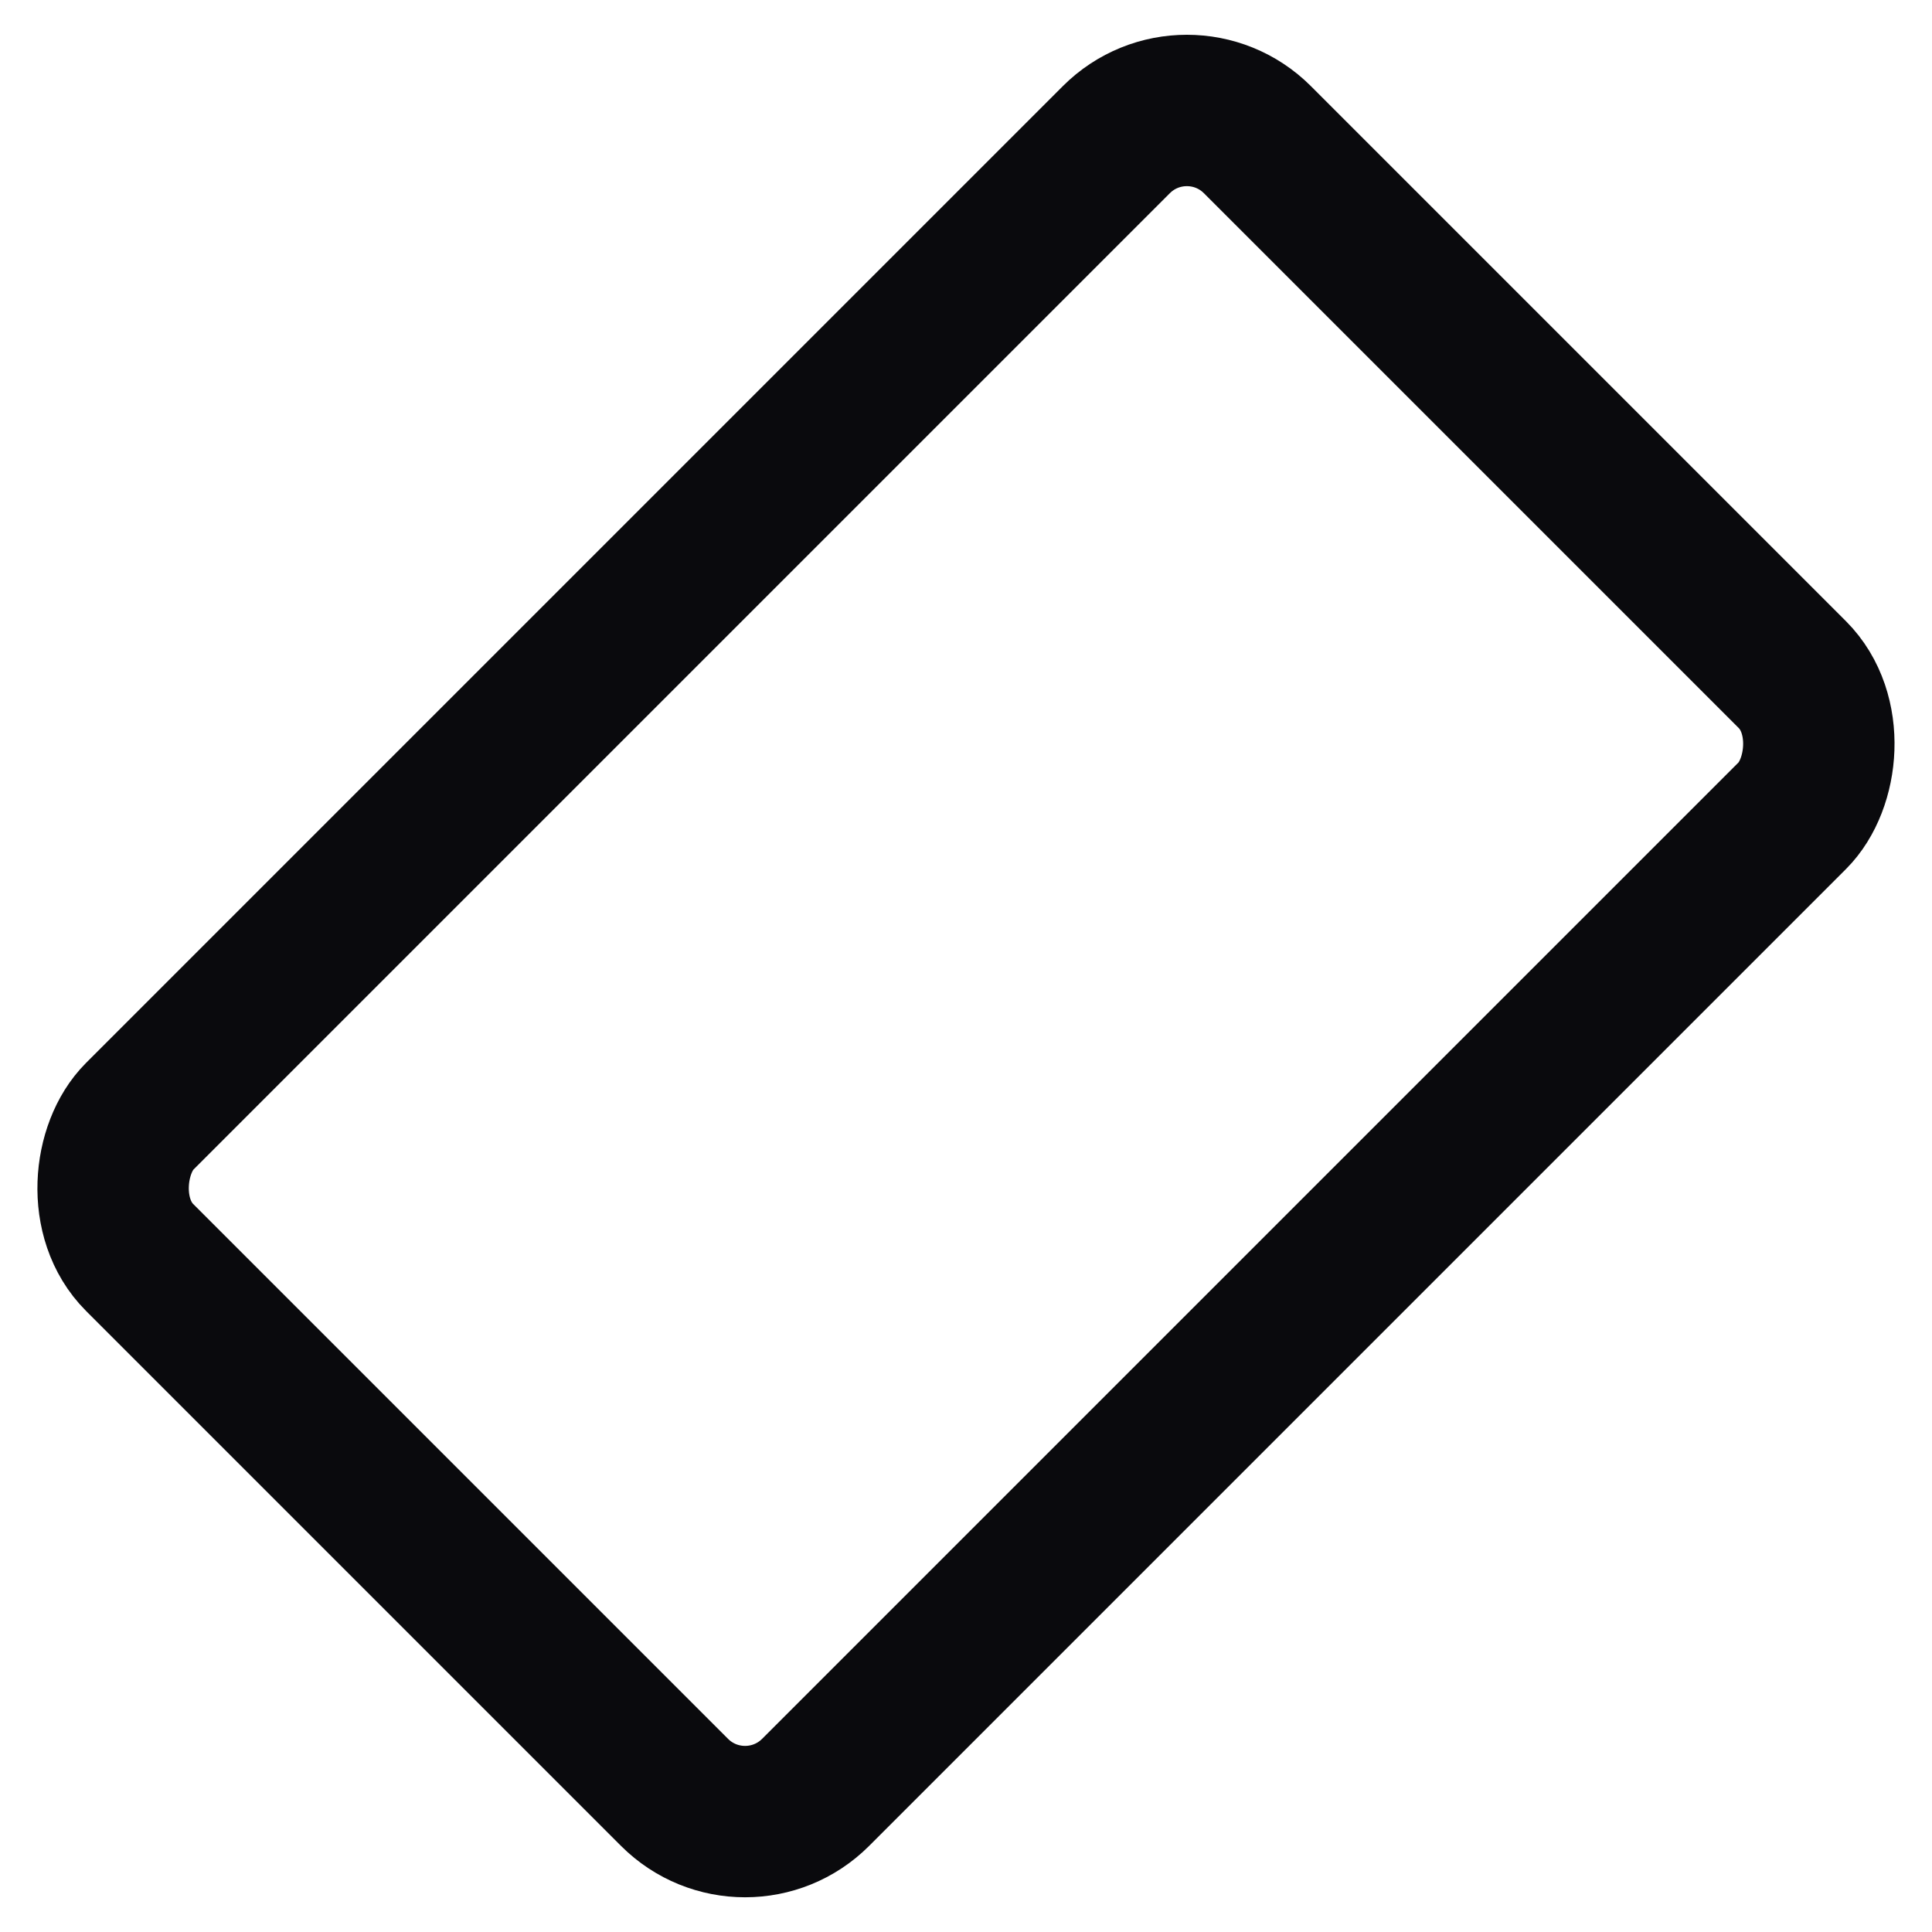 <svg width="28" height="28" viewBox="0 0 28 28" fill="none" xmlns="http://www.w3.org/2000/svg">
<rect x="17.201" y="1.002" width="13.855" height="22.91" rx="1.446" transform="rotate(45 17.201 1.002)" stroke="#0A0A0D" stroke-width="2.194"/>
</svg>
